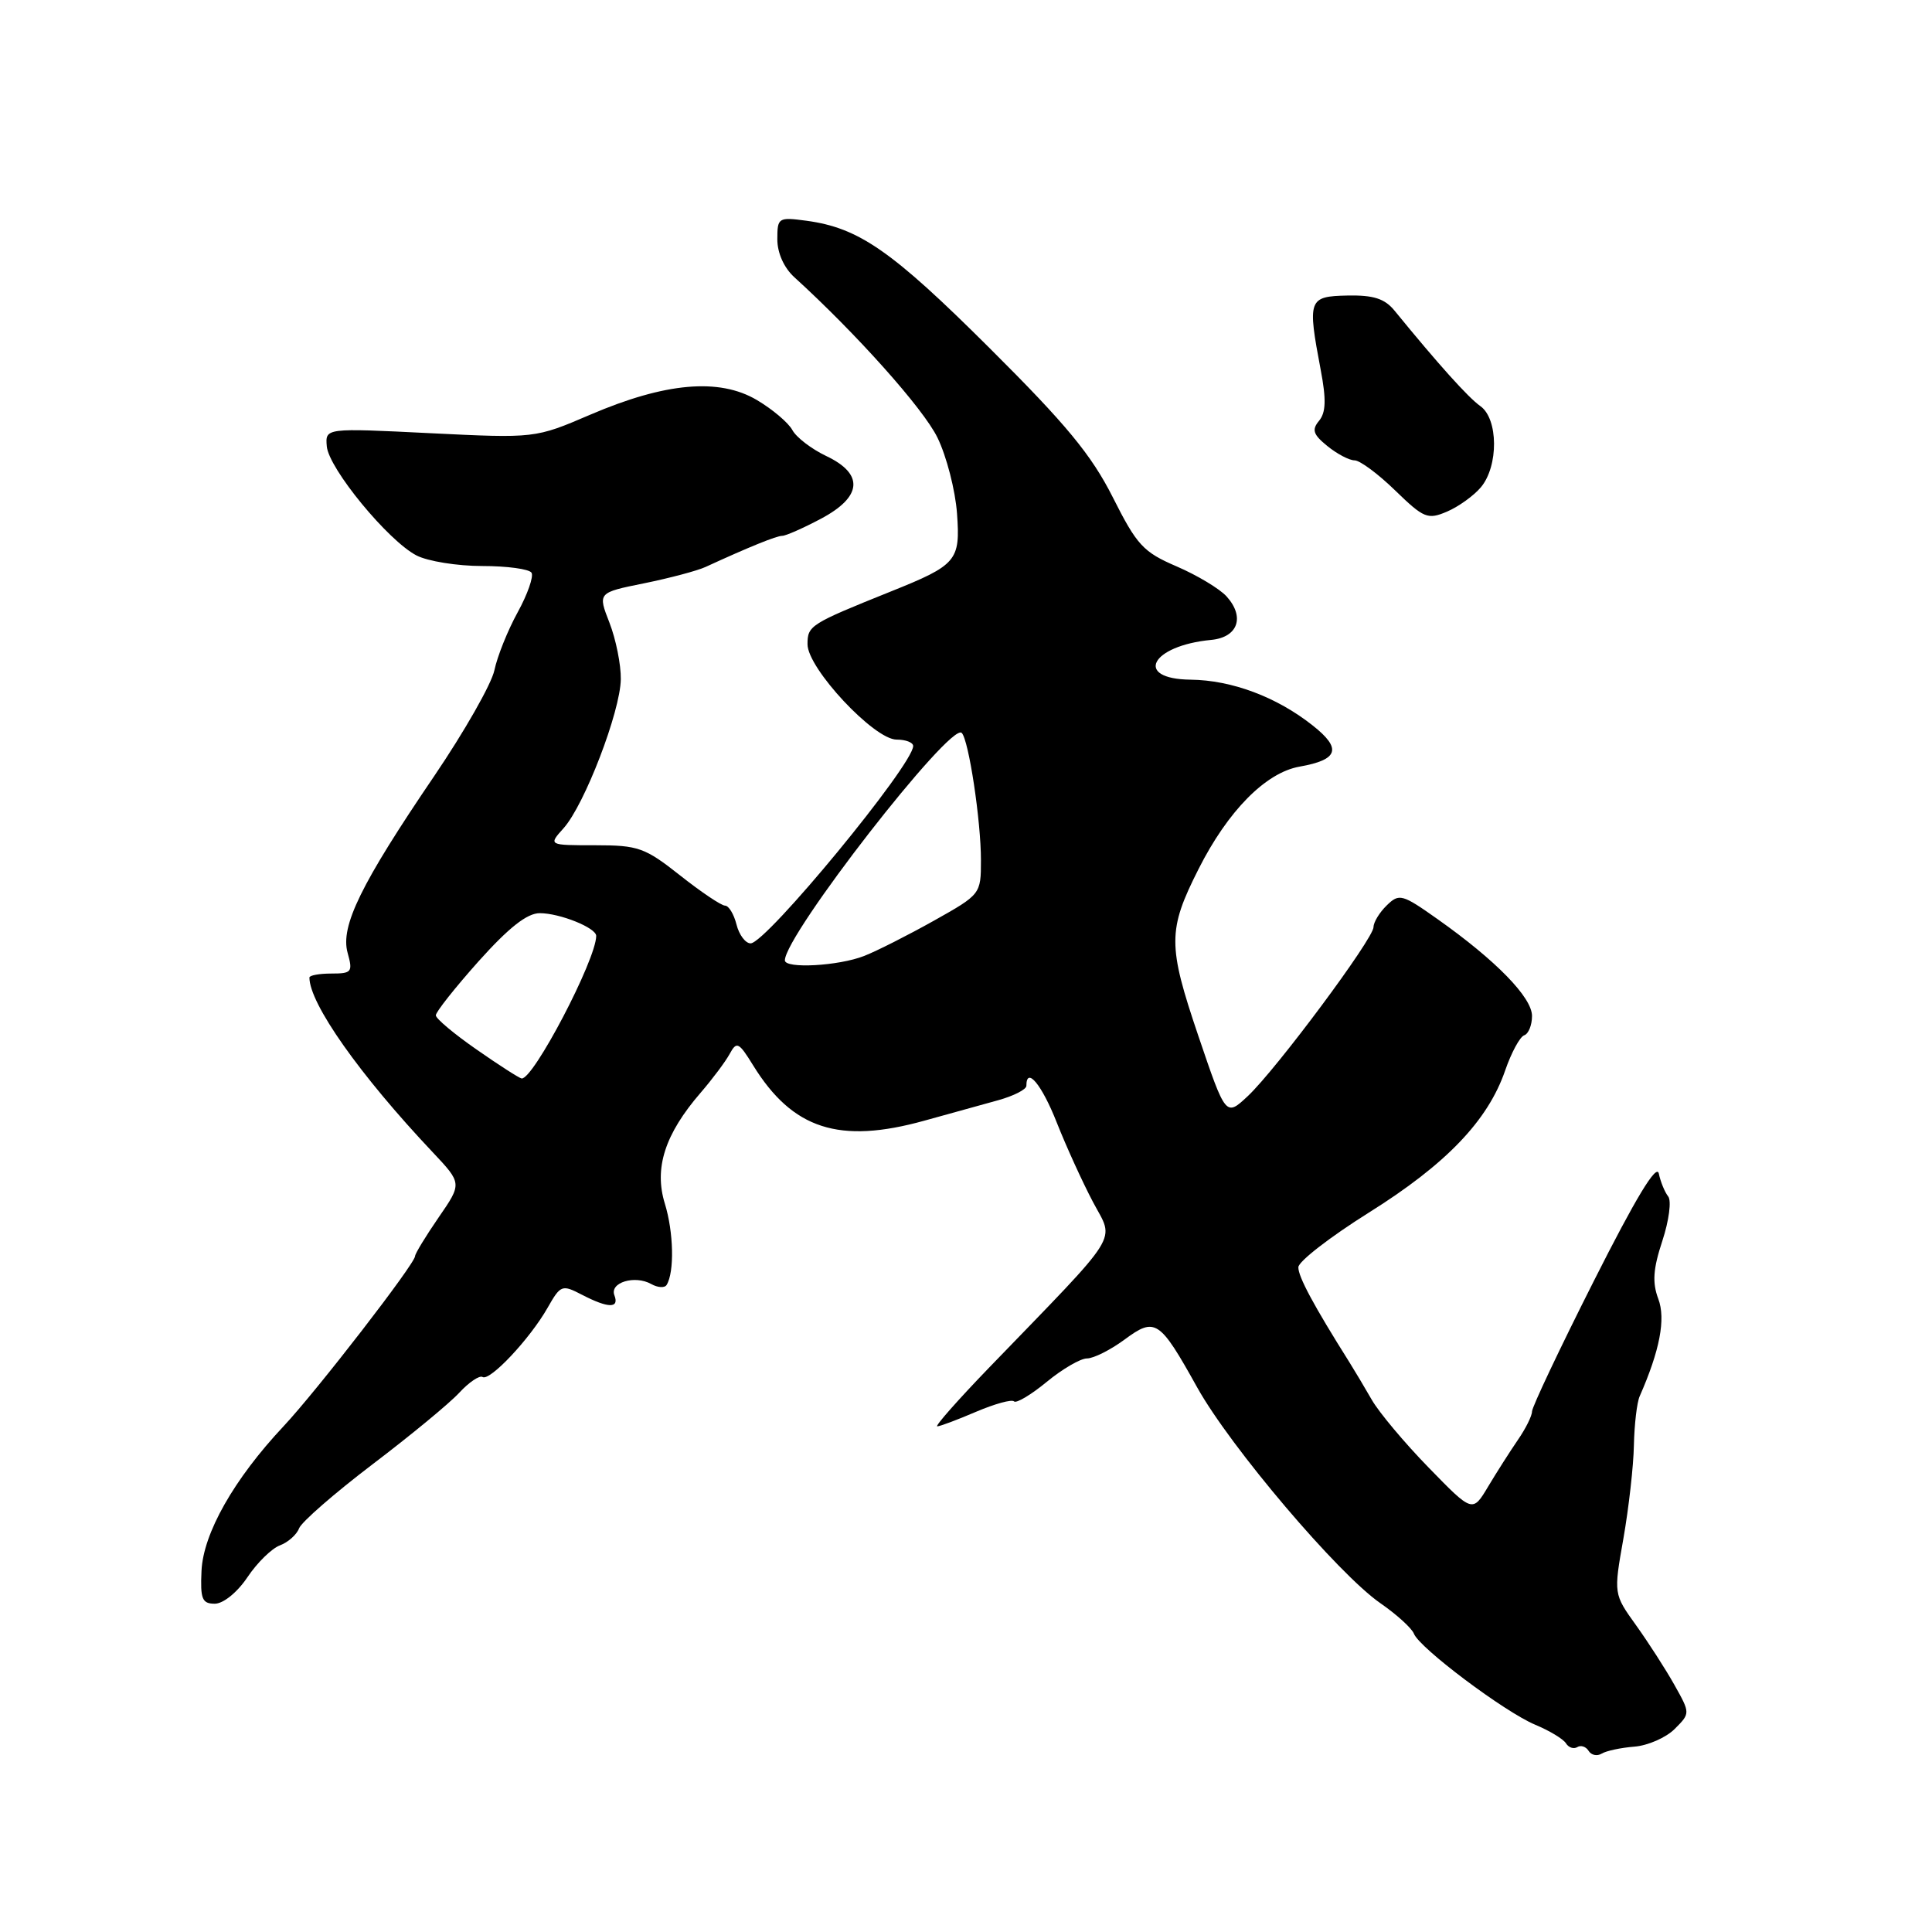 <?xml version="1.0" encoding="UTF-8" standalone="no"?>
<!DOCTYPE svg PUBLIC "-//W3C//DTD SVG 1.1//EN" "http://www.w3.org/Graphics/SVG/1.1/DTD/svg11.dtd" >
<svg xmlns="http://www.w3.org/2000/svg" xmlns:xlink="http://www.w3.org/1999/xlink" version="1.1" viewBox="0 0 256 256">
 <g >
 <path fill="currentColor"
d=" M 216.56 231.44 C 218.35 231.30 220.76 230.24 221.90 229.10 C 223.98 227.02 223.98 227.02 221.87 223.26 C 220.71 221.19 218.42 217.64 216.79 215.36 C 213.81 211.21 213.81 211.21 215.11 203.86 C 215.82 199.81 216.45 194.25 216.50 191.50 C 216.56 188.75 216.90 185.82 217.27 185.00 C 219.93 178.96 220.74 174.76 219.73 172.10 C 218.92 169.94 219.04 168.15 220.27 164.42 C 221.15 161.74 221.50 159.09 221.04 158.53 C 220.59 157.96 220.03 156.60 219.80 155.50 C 219.51 154.15 216.73 158.76 211.19 169.74 C 206.68 178.67 203.00 186.45 203.00 187.03 C 203.00 187.61 202.16 189.30 201.13 190.79 C 200.11 192.28 198.33 195.06 197.19 196.97 C 195.12 200.44 195.12 200.44 189.31 194.47 C 186.11 191.19 182.73 187.15 181.78 185.50 C 180.83 183.85 179.49 181.60 178.80 180.50 C 174.09 173.02 172.00 169.14 172.04 167.91 C 172.06 167.14 176.27 163.88 181.39 160.67 C 191.61 154.27 197.15 148.50 199.44 141.85 C 200.26 139.47 201.40 137.37 201.97 137.18 C 202.53 136.99 203.00 135.84 203.00 134.62 C 203.00 132.16 198.22 127.26 190.50 121.80 C 185.78 118.46 185.40 118.36 183.75 119.97 C 182.79 120.90 182.00 122.20 182.00 122.84 C 182.00 124.38 169.11 141.70 165.34 145.24 C 162.42 147.97 162.42 147.97 158.78 137.24 C 154.72 125.25 154.72 123.26 158.81 115.16 C 162.69 107.46 167.71 102.37 172.21 101.58 C 177.36 100.67 177.83 99.20 173.94 96.13 C 169.17 92.35 163.22 90.12 157.75 90.06 C 150.19 89.97 152.49 85.55 160.49 84.79 C 164.04 84.45 164.99 81.75 162.52 79.02 C 161.60 78.01 158.64 76.23 155.93 75.06 C 151.48 73.15 150.65 72.25 147.45 65.89 C 144.61 60.27 141.31 56.26 131.11 46.11 C 118.16 33.21 113.81 30.19 106.86 29.25 C 103.13 28.75 103.00 28.84 103.00 31.71 C 103.00 33.52 103.88 35.48 105.25 36.73 C 113.45 44.19 122.37 54.17 124.22 57.99 C 125.42 60.45 126.59 64.98 126.81 68.05 C 127.26 74.31 126.80 74.86 118.00 78.39 C 107.34 82.68 107.00 82.89 107.00 85.37 C 107.00 88.56 115.82 98.00 118.80 98.00 C 120.01 98.00 121.00 98.38 121.00 98.85 C 121.00 101.34 101.51 125.00 99.46 125.00 C 98.78 125.00 97.93 123.87 97.59 122.50 C 97.24 121.12 96.56 120.00 96.07 120.00 C 95.58 120.00 92.90 118.20 90.12 116.00 C 85.45 112.31 84.58 112.00 78.86 112.00 C 72.65 112.00 72.65 112.00 74.67 109.75 C 77.44 106.68 82.20 94.29 82.26 90.00 C 82.29 88.08 81.61 84.71 80.76 82.52 C 79.20 78.53 79.20 78.53 85.35 77.29 C 88.73 76.60 92.40 75.63 93.50 75.12 C 99.24 72.48 102.89 71.00 103.65 71.00 C 104.12 71.00 106.41 69.99 108.75 68.75 C 114.26 65.84 114.52 62.81 109.47 60.42 C 107.52 59.49 105.51 57.95 104.99 56.98 C 104.47 56.02 102.35 54.22 100.28 53.00 C 95.29 50.05 88.13 50.69 78.21 54.95 C 70.91 58.08 70.91 58.08 57.01 57.40 C 43.10 56.71 43.10 56.71 43.30 59.13 C 43.54 62.06 51.42 71.65 55.19 73.60 C 56.68 74.37 60.60 75.00 63.89 75.00 C 67.19 75.00 70.13 75.40 70.43 75.89 C 70.73 76.38 69.91 78.74 68.59 81.14 C 67.27 83.54 65.89 86.99 65.51 88.81 C 65.13 90.63 61.54 96.93 57.55 102.81 C 47.83 117.11 45.08 122.72 46.06 126.25 C 46.77 128.80 46.61 129.00 43.91 129.00 C 42.31 129.00 41.00 129.24 41.00 129.53 C 41.00 132.98 47.67 142.44 57.31 152.65 C 61.23 156.81 61.23 156.81 58.11 161.33 C 56.40 163.82 55.00 166.12 55.00 166.44 C 55.00 167.44 41.97 184.30 37.56 189.00 C 31.00 195.99 26.92 203.18 26.70 208.17 C 26.53 211.87 26.78 212.50 28.46 212.50 C 29.58 212.50 31.43 211.01 32.78 209.00 C 34.07 207.07 36.01 205.17 37.09 204.77 C 38.16 204.37 39.31 203.36 39.63 202.51 C 39.96 201.66 44.34 197.85 49.36 194.03 C 54.39 190.21 59.56 185.95 60.85 184.55 C 62.14 183.15 63.54 182.21 63.94 182.46 C 64.90 183.06 70.20 177.42 72.54 173.32 C 74.29 170.25 74.45 170.18 77.13 171.57 C 80.61 173.37 82.09 173.39 81.41 171.63 C 80.76 169.94 84.11 168.92 86.29 170.14 C 87.16 170.63 88.08 170.68 88.33 170.26 C 89.38 168.56 89.26 163.27 88.10 159.50 C 86.64 154.79 88.10 150.27 92.84 144.79 C 94.40 142.98 96.14 140.66 96.69 139.64 C 97.61 137.95 97.89 138.08 99.79 141.16 C 105.03 149.64 111.20 151.63 122.50 148.49 C 125.80 147.57 130.19 146.36 132.25 145.79 C 134.31 145.22 136.00 144.36 136.00 143.88 C 136.00 141.24 138.05 143.72 140.03 148.75 C 141.28 151.91 143.44 156.65 144.83 159.28 C 147.68 164.68 148.86 162.80 131.03 181.25 C 126.92 185.51 123.84 189.00 124.19 189.00 C 124.54 189.00 126.86 188.13 129.33 187.07 C 131.80 186.02 134.06 185.39 134.36 185.69 C 134.65 185.99 136.60 184.83 138.68 183.12 C 140.76 181.40 143.17 180.00 144.03 180.00 C 144.90 180.00 147.13 178.88 148.98 177.52 C 153.08 174.49 153.63 174.85 158.64 183.85 C 163.05 191.76 177.31 208.55 182.89 212.42 C 185.07 213.93 187.07 215.75 187.35 216.47 C 188.07 218.36 199.37 226.84 203.41 228.53 C 205.31 229.32 207.15 230.43 207.50 231.00 C 207.85 231.57 208.53 231.79 209.00 231.50 C 209.47 231.21 210.15 231.43 210.50 232.00 C 210.85 232.57 211.62 232.73 212.22 232.37 C 212.81 232.00 214.77 231.58 216.56 231.44 Z  M 196.23 64.56 C 198.58 61.75 198.54 55.49 196.15 53.81 C 194.54 52.67 190.57 48.25 184.79 41.17 C 183.48 39.57 182.01 39.09 178.54 39.16 C 173.36 39.27 173.23 39.65 175.00 49.01 C 175.75 52.95 175.69 54.66 174.78 55.76 C 173.79 56.95 174.00 57.58 175.89 59.11 C 177.17 60.15 178.79 61.00 179.49 61.00 C 180.19 61.00 182.61 62.79 184.87 64.99 C 188.67 68.68 189.18 68.88 191.74 67.79 C 193.26 67.14 195.28 65.69 196.23 64.56 Z  M 63.14 139.06 C 60.19 137.01 57.76 134.98 57.75 134.54 C 57.73 134.11 60.29 130.88 63.42 127.37 C 67.42 122.91 69.84 121.00 71.52 121.00 C 74.18 121.00 79.00 122.94 79.00 124.01 C 79.00 127.15 70.62 143.15 69.11 142.90 C 68.77 142.84 66.09 141.12 63.14 139.06 Z  M 104.00 127.25 C 104.02 123.87 125.95 95.67 127.43 97.11 C 128.36 98.02 129.99 108.81 129.98 114.00 C 129.98 118.48 129.94 118.52 123.74 122.00 C 120.31 123.92 116.15 126.03 114.50 126.67 C 111.11 128.00 104.00 128.39 104.00 127.25 Z "/>
</g>
</svg>